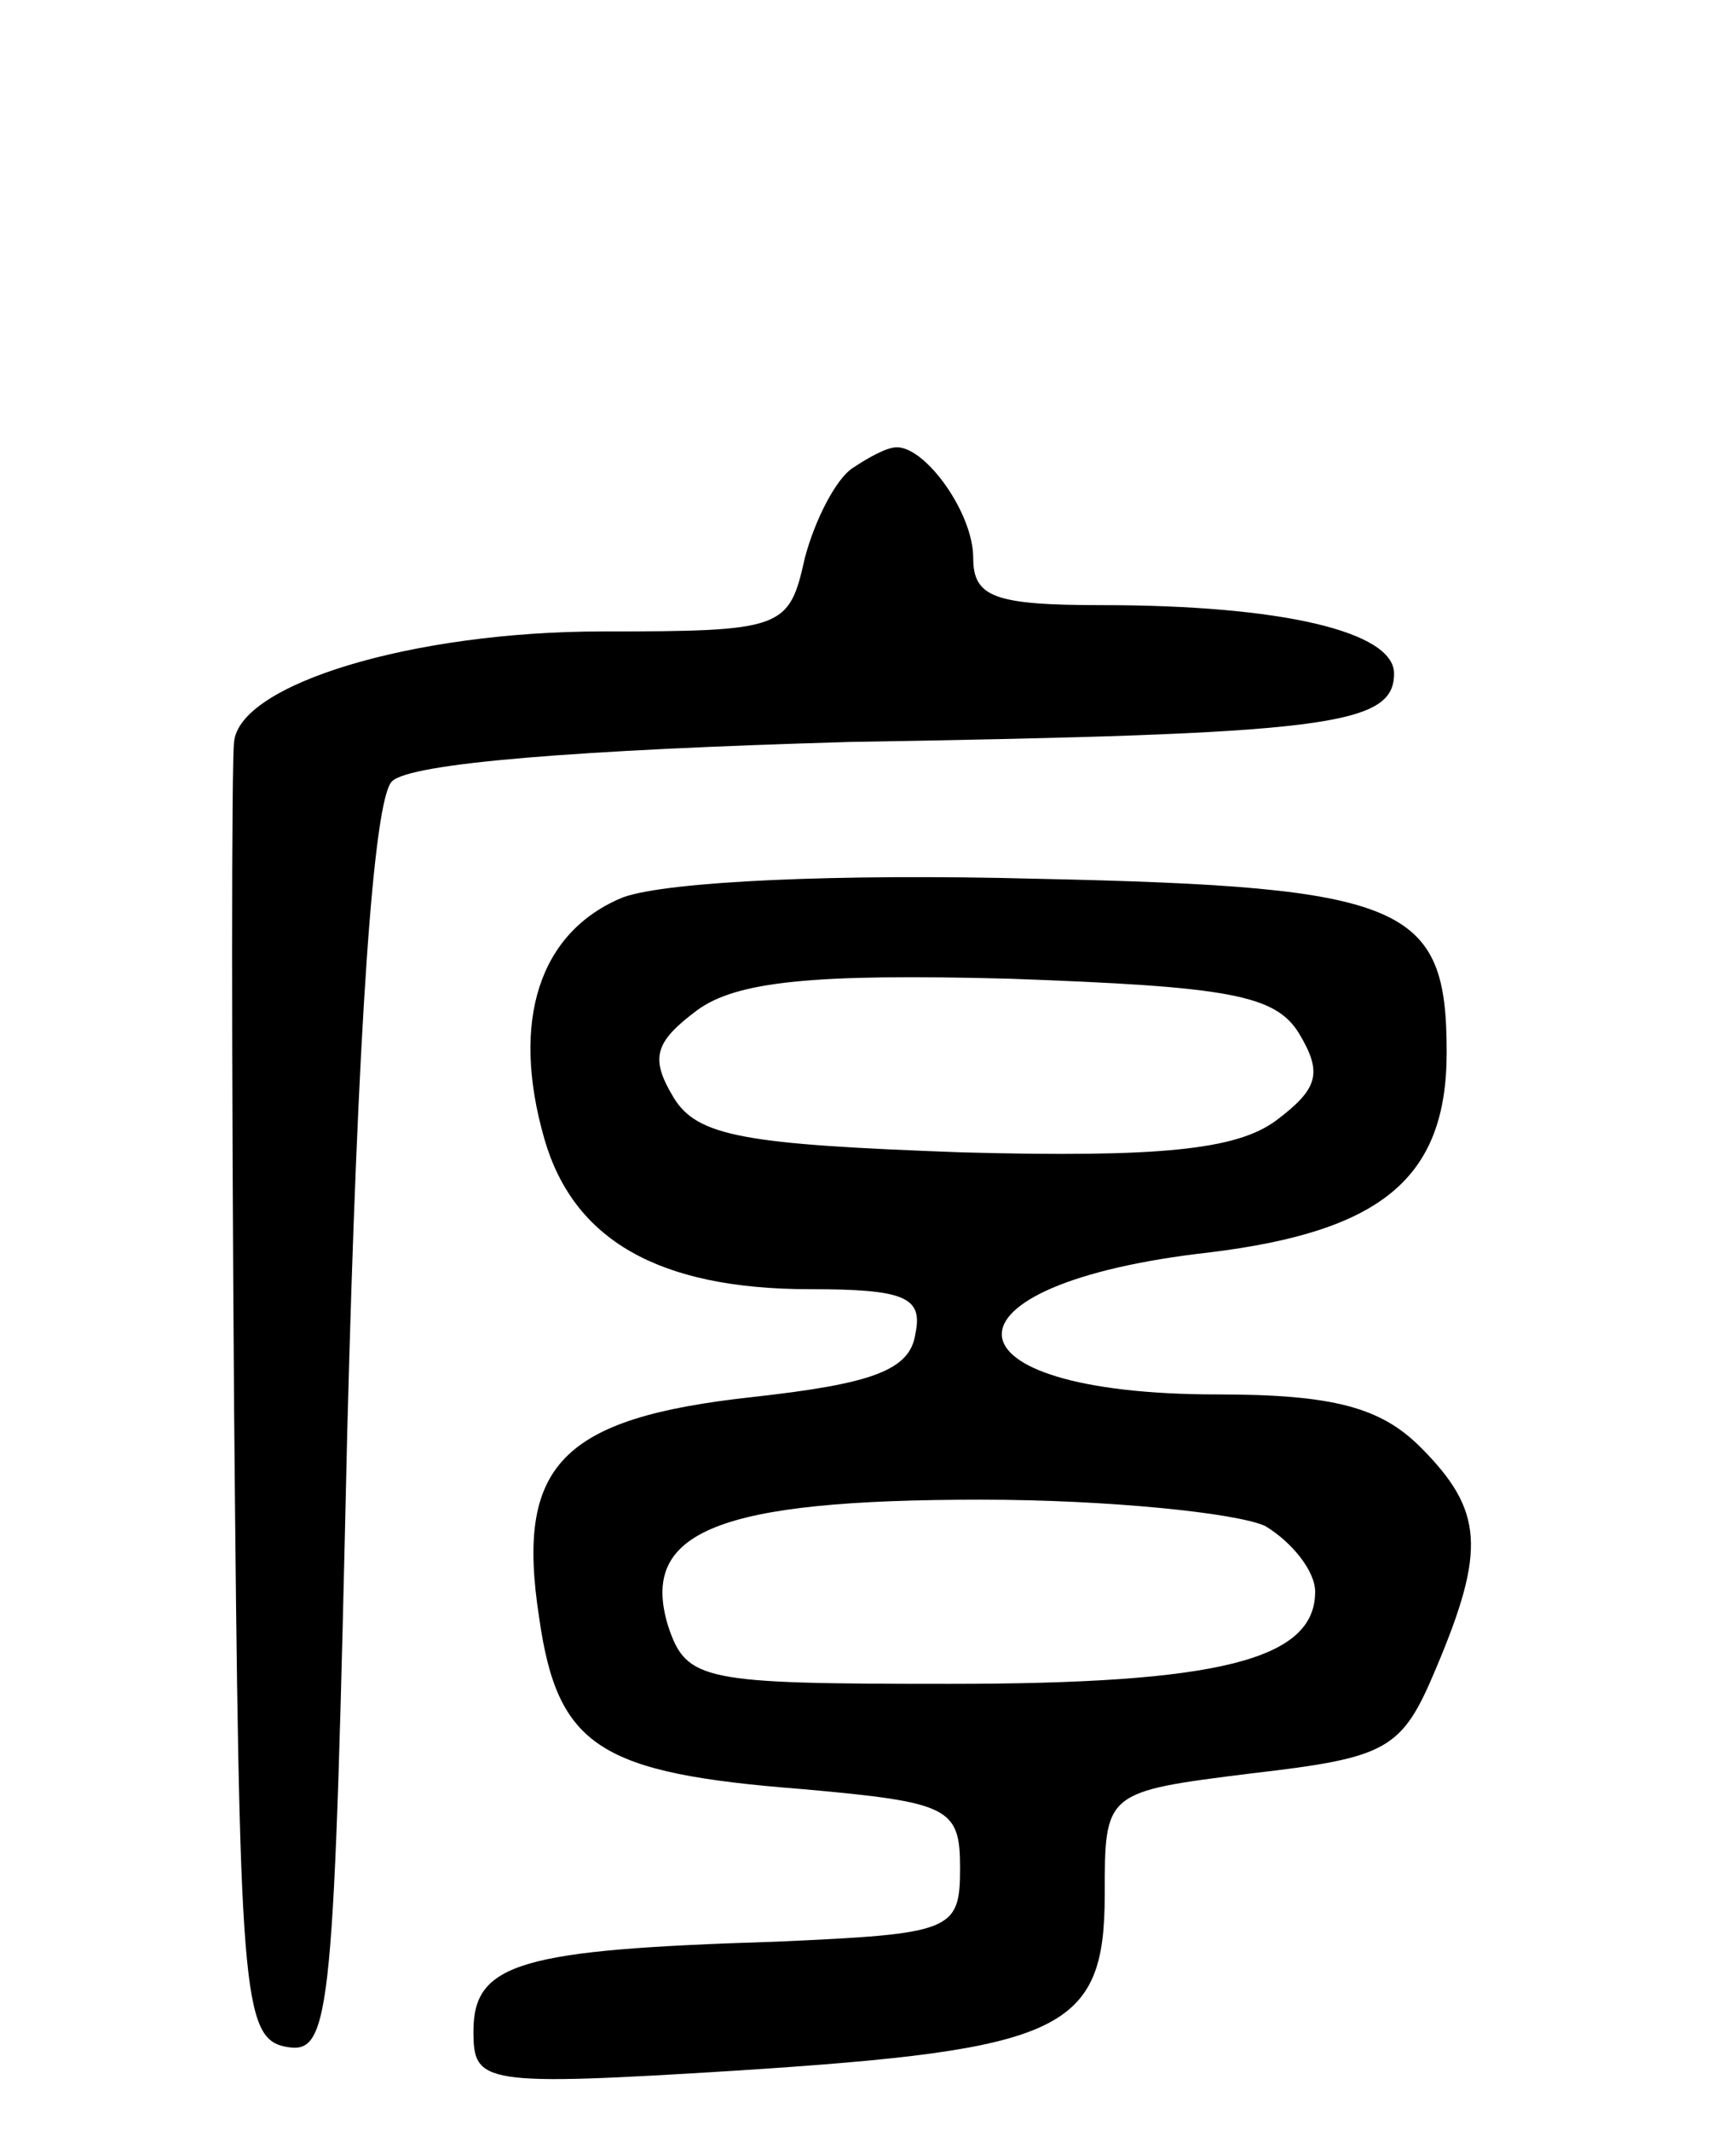 <svg version="1.0" xmlns="http://www.w3.org/2000/svg"
 width="66pt" height="81pt" viewBox="0 0 66 81"
 preserveAspectRatio="xMidYMid meet">
<g transform="translate(0,81) scale(0.1,-0.1)"
fill="#000000" stroke="none">
<path d="M324 632 c-6 -4 -14 -19 -18 -34 -6 -27 -8 -28 -77 -28 -72 0 -138
-20 -140 -42 -1 -7 -1 -121 0 -253 2 -223 3 -240 20 -243 17 -3 18 12 23 233
4 155 10 241 17 248 7 7 71 12 174 15 181 3 207 6 207 26 0 16 -43 26 -111 26
-41 0 -49 3 -49 18 0 17 -18 42 -29 42 -4 0 -11 -4 -17 -8z"/>
<path d="M237 469 c-32 -13 -43 -47 -30 -92 11 -38 43 -57 101 -57 36 0 43 -3
40 -17 -2 -14 -17 -19 -62 -24 -73 -8 -90 -26 -81 -84 7 -49 23 -59 100 -65
56 -5 60 -7 60 -30 0 -24 -3 -25 -70 -28 -97 -3 -115 -8 -115 -34 0 -20 3 -21
100 -15 124 8 140 15 140 67 0 39 0 39 56 46 52 6 57 9 70 40 19 45 18 60 -6
84 -15 15 -33 20 -77 20 -108 0 -110 42 -3 54 65 8 90 28 90 76 0 56 -15 63
-156 66 -76 2 -140 -1 -157 -7z m257 -52 c9 -15 7 -21 -9 -33 -15 -11 -44 -14
-119 -12 -83 3 -101 6 -110 21 -9 15 -7 21 9 33 15 11 44 14 119 12 83 -3 101
-6 110 -21z m-13 -187 c10 -6 19 -17 19 -25 0 -26 -37 -35 -139 -35 -94 0
-100 1 -107 22 -11 36 19 48 119 48 48 0 97 -5 108 -10z"/>
</g>
</svg>
